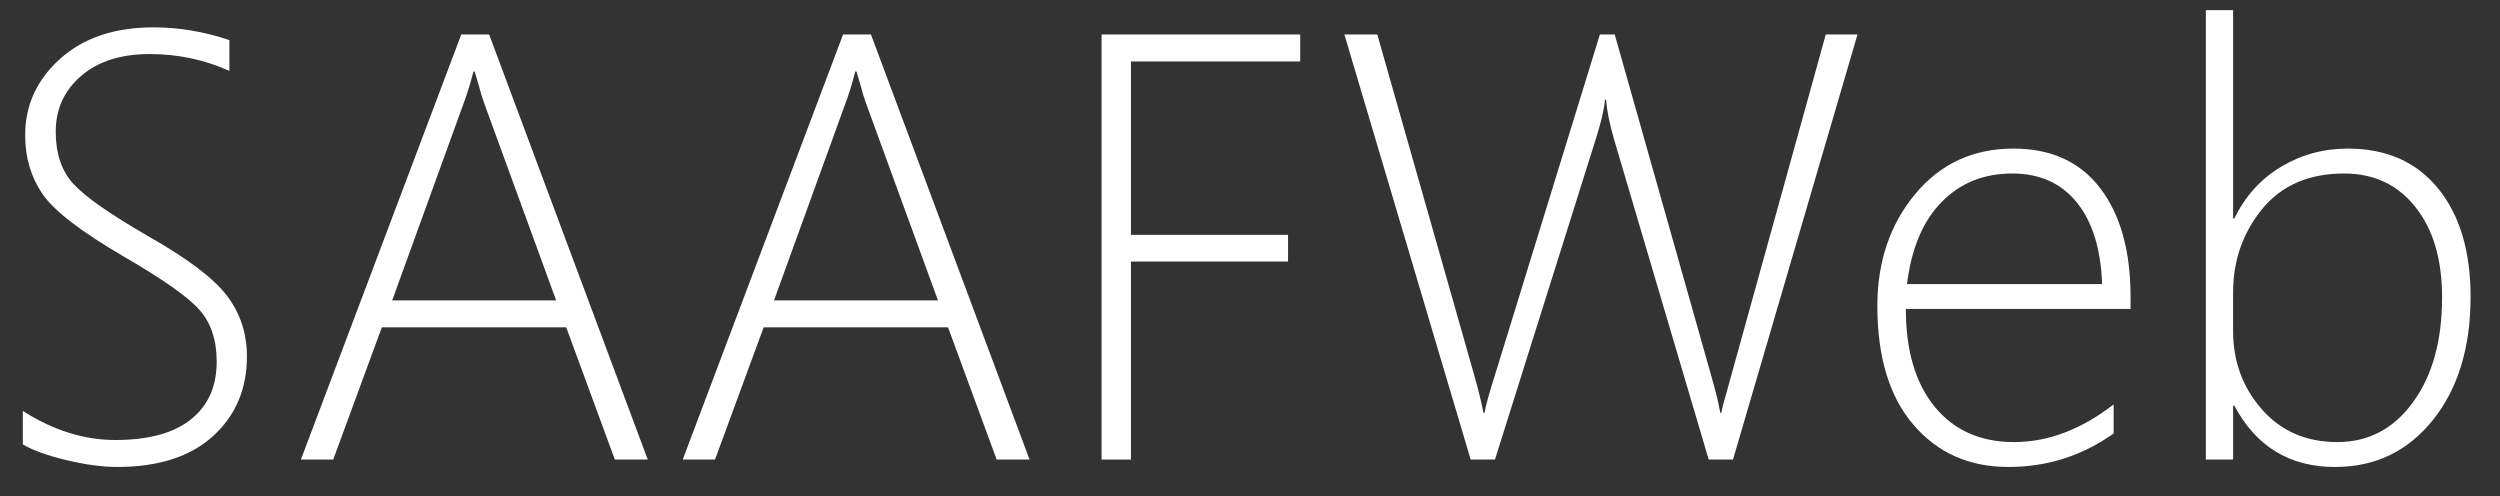 <?xml version="1.0" encoding="utf-8"?>
<!-- Generator: Adobe Illustrator 17.0.0, SVG Export Plug-In . SVG Version: 6.00 Build 0)  -->
<!DOCTYPE svg PUBLIC "-//W3C//DTD SVG 1.1//EN" "http://www.w3.org/Graphics/SVG/1.1/DTD/svg11.dtd">
<svg version="1.1" id="Camada_1" xmlns="http://www.w3.org/2000/svg" xmlns:xlink="http://www.w3.org/1999/xlink" x="0px" y="0px"
	 width="136px" height="27px" viewBox="0 0 136 27" enable-background="new 0 0 136 27" xml:space="preserve">
<rect x="0" y="0" width="136" height="27" fill="#333333" stroke="none"/>
<g>
	<path fill="#FFFFFF" d="M1.242,24.178v-1.822c1.655,1.054,3.333,1.58,5.031,1.58c1.806,0,3.177-0.373,4.112-1.121
		c0.936-0.747,1.403-1.792,1.403-3.136c0-1.183-0.315-2.126-0.944-2.831c-0.629-0.704-1.991-1.663-4.088-2.878
		c-2.344-1.366-3.828-2.508-4.451-3.427c-0.624-0.919-0.936-1.98-0.936-3.185c0-1.634,0.634-3.021,1.903-4.161
		c1.269-1.139,2.962-1.709,5.08-1.709c1.376,0,2.752,0.231,4.128,0.694v1.677c-1.355-0.613-2.801-0.919-4.338-0.919
		c-1.57,0-2.814,0.398-3.733,1.193C3.492,4.928,3.032,5.938,3.032,7.164c0,1.183,0.314,2.124,0.943,2.822s1.986,1.65,4.072,2.854
		c2.161,1.226,3.599,2.313,4.314,3.266c0.715,0.951,1.072,2.045,1.072,3.281c0,1.774-0.615,3.221-1.846,4.338
		c-1.231,1.119-2.97,1.678-5.217,1.678c-0.795,0-1.712-0.124-2.75-0.371S1.791,24.5,1.242,24.178z"/>
	<path fill="#FFFFFF" d="M33.447,25l-2.645-7.192H20.771L18.127,25h-1.758l8.724-23.125h1.516L35.237,25H33.447z M26.351,5.648
		c-0.118-0.322-0.215-0.639-0.29-0.951c-0.075-0.269-0.156-0.538-0.242-0.807h-0.064c-0.183,0.71-0.36,1.285-0.532,1.726
		L21.336,16.34h8.918L26.351,5.648z"/>
	<path fill="#FFFFFF" d="M54.218,25l-2.645-7.192H41.542L38.898,25H37.14l8.724-23.125h1.516L56.008,25H54.218z M47.122,5.648
		c-0.118-0.322-0.215-0.639-0.29-0.951c-0.075-0.269-0.156-0.538-0.242-0.807h-0.064c-0.183,0.71-0.36,1.285-0.532,1.726
		L42.107,16.34h8.918L47.122,5.648z"/>
	<path fill="#FFFFFF" d="M61.523,3.342v9.434h8.547v1.452h-8.547V25h-1.597V1.875H70.73v1.468H61.523z"/>
	<path fill="#FFFFFF" d="M94.275,25h-1.322L87.81,7.6c-0.259-0.893-0.403-1.618-0.436-2.177H87.31
		c-0.032,0.473-0.199,1.188-0.5,2.145L81.326,25h-1.322l-6.87-23.125h1.79l5.273,18.53c0.236,0.838,0.403,1.521,0.5,2.048h0.064
		c0.064-0.397,0.253-1.081,0.564-2.048l5.709-18.53h0.807l5.24,18.53c0.248,0.86,0.414,1.543,0.5,2.048h0.064
		c0.054-0.301,0.14-0.646,0.259-1.032l5.418-19.545h1.726L94.275,25z"/>
	<path fill="#FFFFFF" d="M103.678,16.808c0,2.269,0.523,4.043,1.572,5.322c1.048,1.279,2.485,1.919,4.313,1.919
		c1.849,0,3.655-0.683,5.419-2.049v1.581c-1.71,1.215-3.618,1.822-5.726,1.822c-2.129,0-3.849-0.764-5.16-2.29
		s-1.968-3.683-1.968-6.467c0-2.408,0.686-4.438,2.057-6.088c1.37-1.65,3.152-2.475,5.346-2.475c2.054,0,3.628,0.72,4.725,2.161
		c1.097,1.441,1.646,3.408,1.646,5.902v0.661H103.678z M114.354,15.453c-0.065-1.903-0.522-3.381-1.371-4.435
		c-0.85-1.053-2.021-1.58-3.516-1.58c-1.548,0-2.83,0.519-3.847,1.556c-1.016,1.038-1.642,2.524-1.878,4.459H114.354z"/>
	<path fill="#FFFFFF" d="M121.546,22.065h-0.065V25h-1.483V0.552h1.483v11.337h0.065c0.591-1.215,1.438-2.153,2.539-2.814
		c1.103-0.661,2.314-0.992,3.637-0.992c2.097,0,3.733,0.723,4.911,2.169c1.177,1.446,1.766,3.411,1.766,5.894
		c0,2.764-0.683,4.997-2.048,6.7c-1.366,1.704-3.14,2.557-5.322,2.557C124.556,25.403,122.728,24.29,121.546,22.065z M121.48,15.921
		v2.08c0,1.656,0.521,3.078,1.564,4.266c1.043,1.188,2.414,1.782,4.112,1.782c1.688,0,3.059-0.724,4.112-2.169
		c1.054-1.446,1.581-3.347,1.581-5.701c0-2.064-0.484-3.704-1.452-4.918s-2.258-1.822-3.87-1.822c-1.925,0-3.413,0.645-4.467,1.935
		S121.48,14.179,121.48,15.921z"/>
</g>
<g>
</g>
<g>
</g>
<g>
</g>
<g>
</g>
<g>
</g>
<g>
</g>
<g>
</g>
<g>
</g>
<g>
</g>
<g>
</g>
<g>
</g>
<g>
</g>
<g>
</g>
<g>
</g>
<g>
</g>
</svg>
